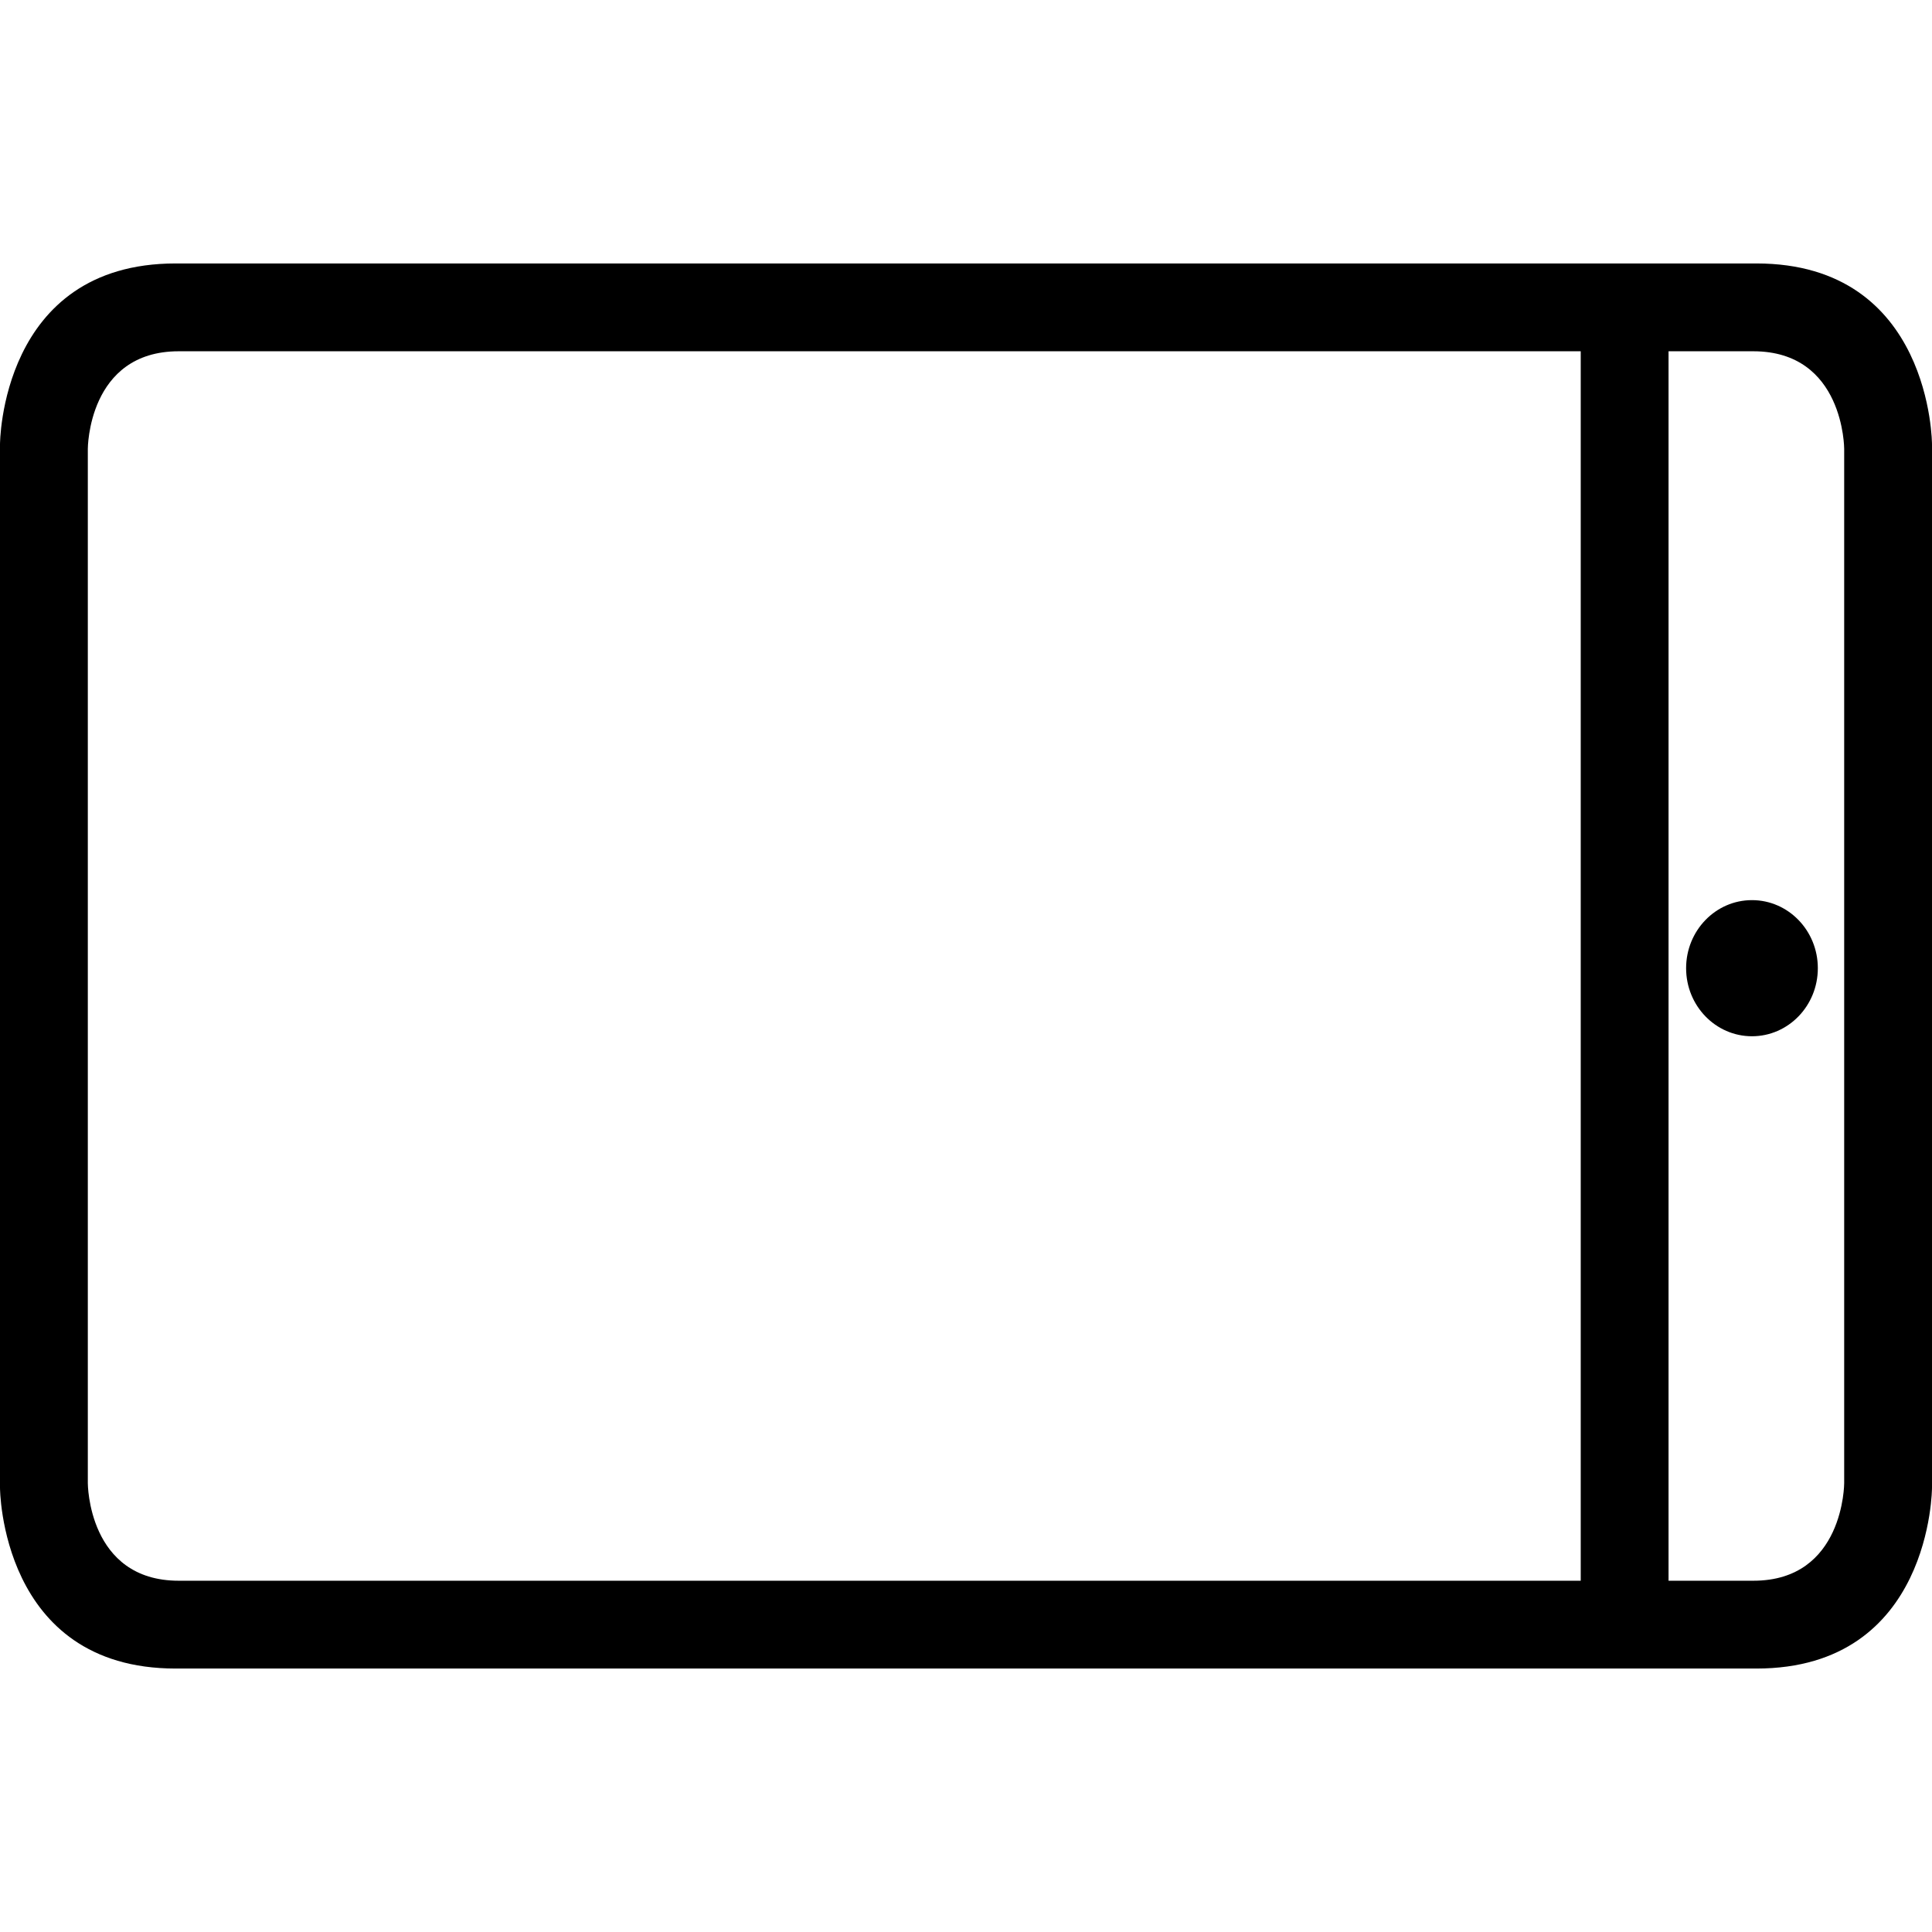 <?xml version="1.0" encoding="iso-8859-1"?>
<!-- Generator: Adobe Illustrator 16.0.0, SVG Export Plug-In . SVG Version: 6.00 Build 0)  -->
<!DOCTYPE svg PUBLIC "-//W3C//DTD SVG 1.1//EN" "http://www.w3.org/Graphics/SVG/1.1/DTD/svg11.dtd">
<svg version="1.1" id="Capa_1" xmlns="http://www.w3.org/2000/svg" xmlns:xlink="http://www.w3.org/1999/xlink" x="0px" y="0px"
	 width="612px" height="612px" viewBox="0 0 612 612" style="enable-background:new 0 0 612 612;" xml:space="preserve">
<g>
	<g>
		<ellipse cx="554.973" cy="306.695" rx="20.863" ry="21.56"/>
		<path d="M556.363,528.546C612,528.546,612,471.212,612,471.212V140.787c0,0,0-57.333-55.637-57.333H55.636
			C0,83.454,0,140.787,0,140.787v330.452c0-0.027,0,57.307,55.636,57.307H556.363z M528.546,111.272h26.844
			c28.792,0,28.792,30.906,28.792,30.906v327.643c0,0,0,30.906-28.764,30.906h-26.872V111.272z M27.818,469.821V142.178
			c0,0,0-30.906,28.792-30.906h444.118v389.456H56.61C27.818,500.728,27.818,469.821,27.818,469.821z"/>
	</g>
</g>
<g>
</g>
<g>
</g>
<g>
</g>
<g>
</g>
<g>
</g>
<g>
</g>
<g>
</g>
<g>
</g>
<g>
</g>
<g>
</g>
<g>
</g>
<g>
</g>
<g>
</g>
<g>
</g>
<g>
</g>
</svg>
